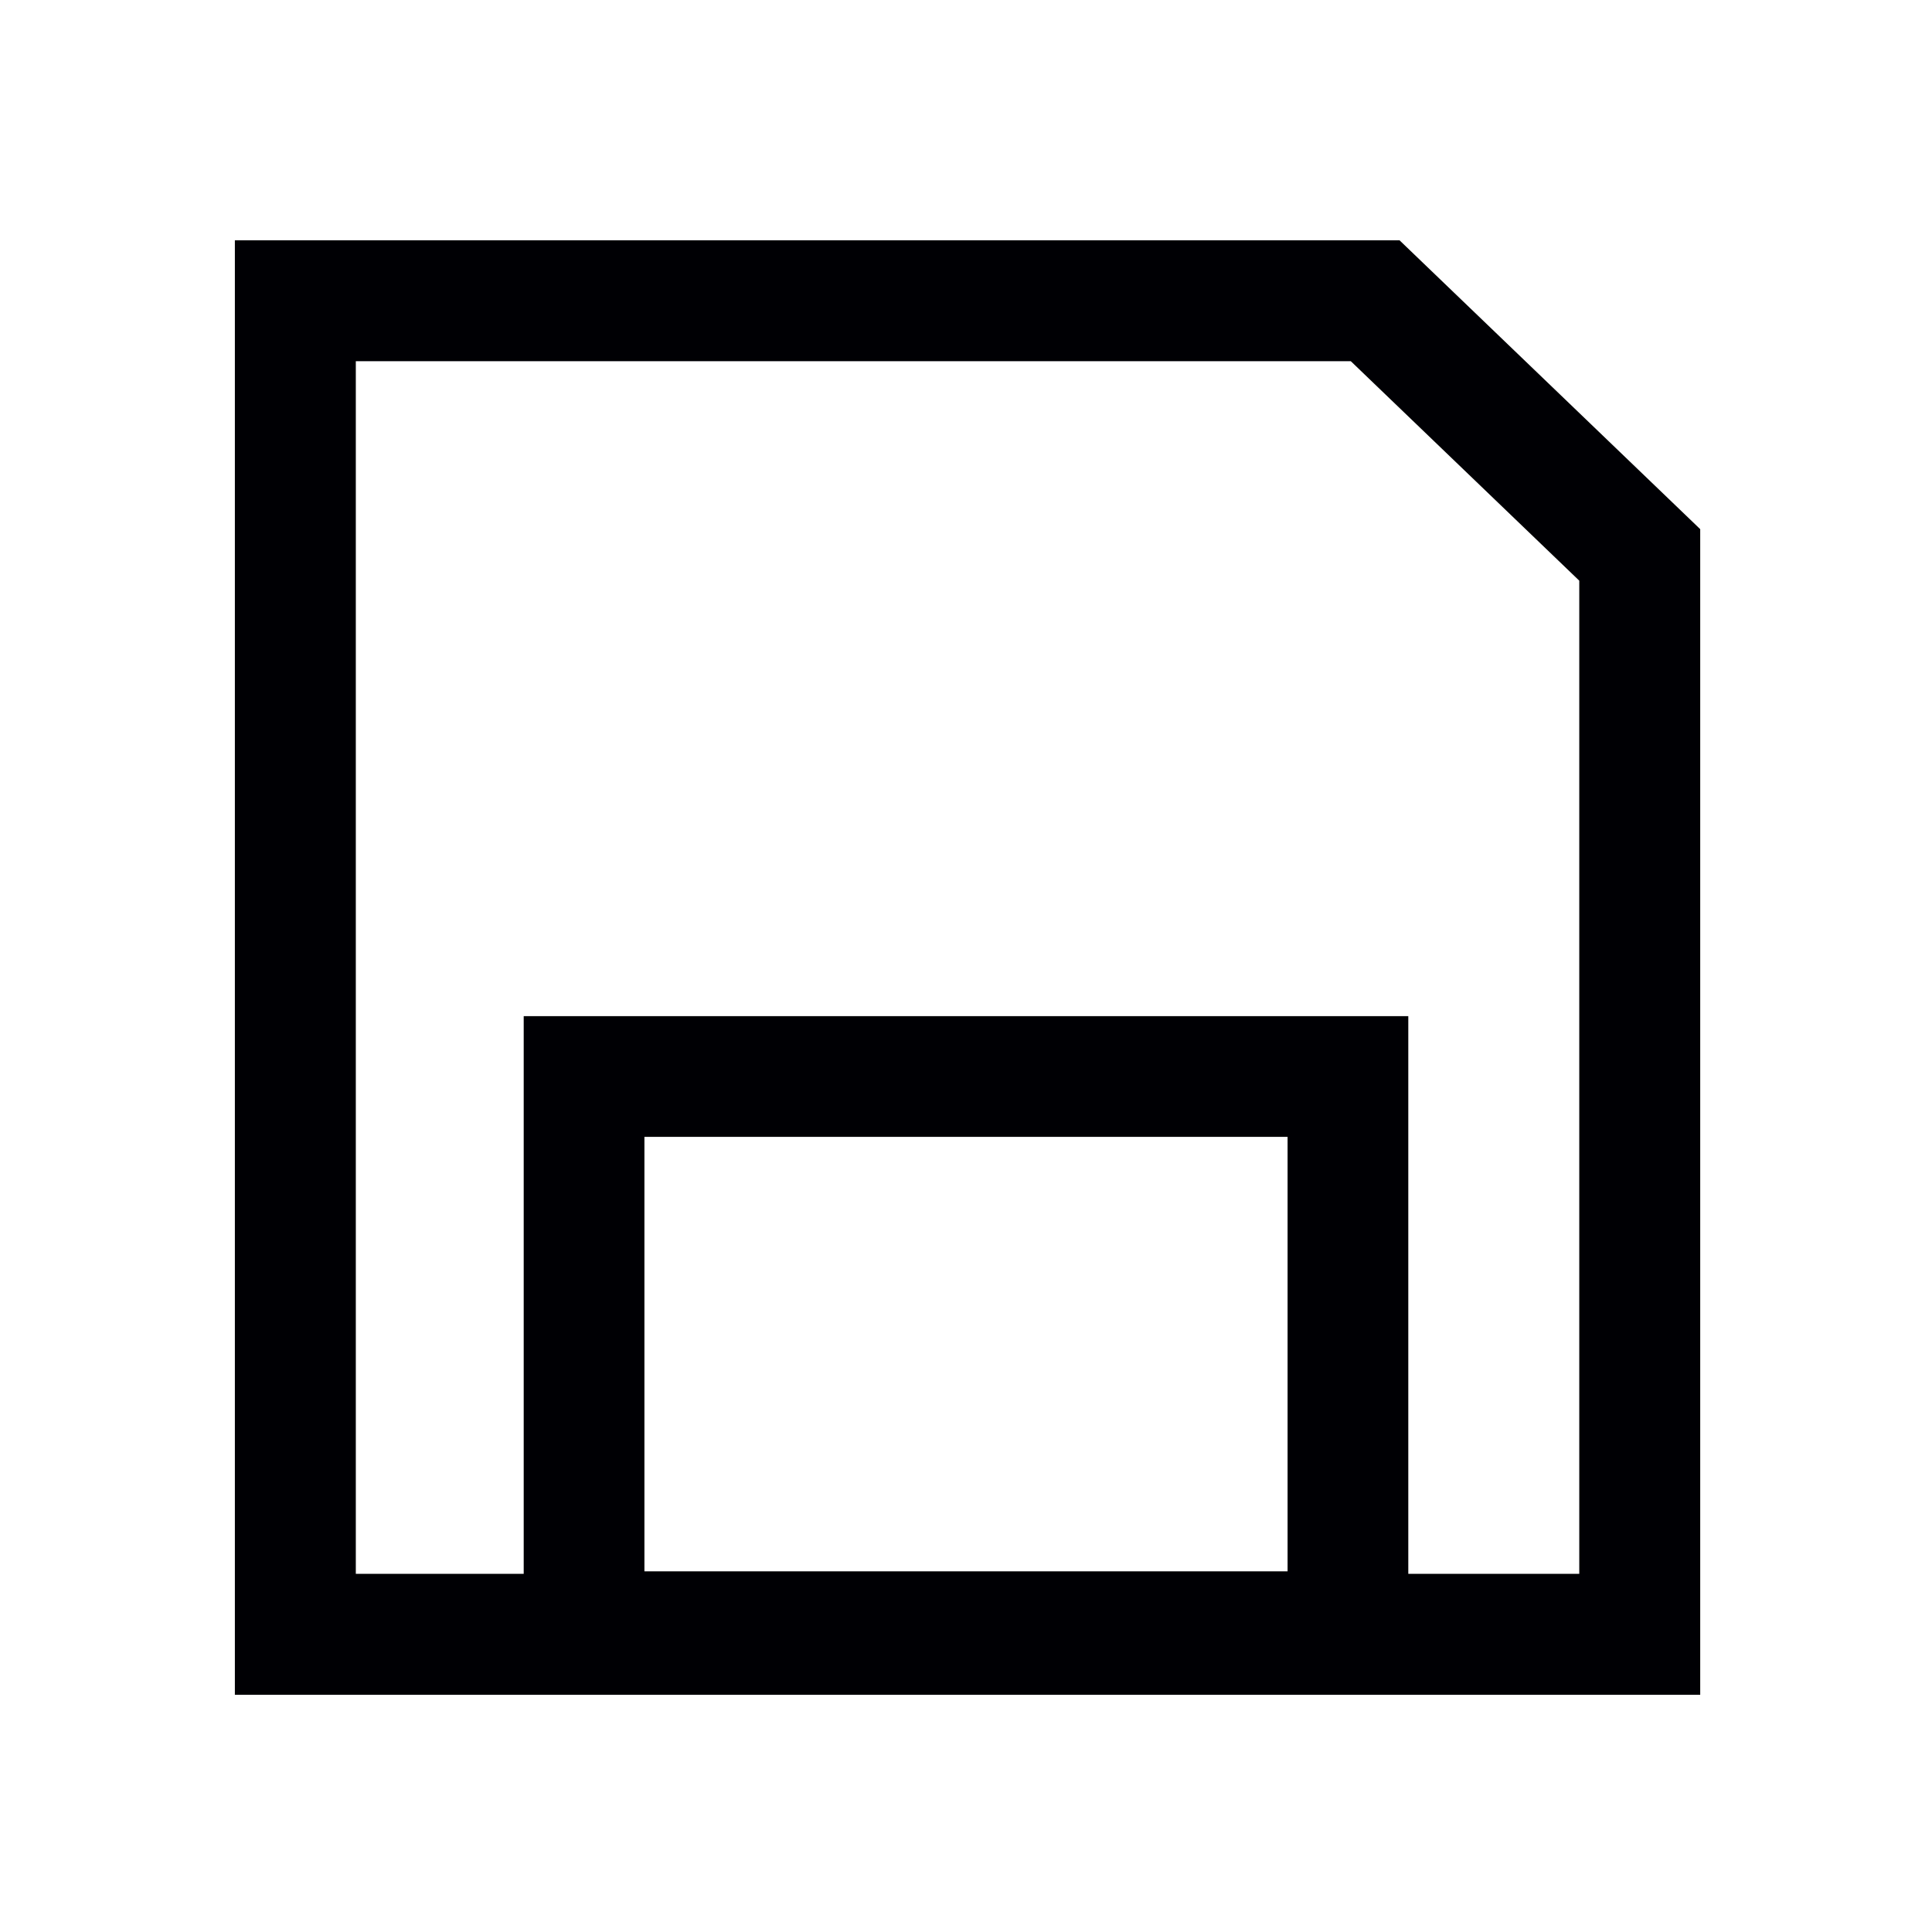 <?xml version="1.0" encoding="UTF-8" standalone="no"?>
<!-- Created with Inkscape (http://www.inkscape.org/) -->

<svg
   xmlns:dc="http://purl.org/dc/elements/1.1/"
   xmlns:cc="http://creativecommons.org/ns#"
   xmlns:rdf="http://www.w3.org/1999/02/22-rdf-syntax-ns#"
   xmlns:svg="http://www.w3.org/2000/svg"
   xmlns="http://www.w3.org/2000/svg"
   xmlns:sodipodi="http://sodipodi.sourceforge.net/DTD/sodipodi-0.dtd"
   xmlns:inkscape="http://www.inkscape.org/namespaces/inkscape"
   width="64"
   height="64"
   viewBox="0 0 16.933 16.933"
   version="1.1"
   id="svg4596"
   inkscape:version="0.92.4 (33fec40, 2019-01-16)"
   sodipodi:docname="save.svg">
  <defs
     id="defs4590" />
  <sodipodi:namedview
     id="base"
     pagecolor="#ffffff"
     bordercolor="#666666"
     borderopacity="1.0"
     inkscape:pageopacity="0.0"
     inkscape:pageshadow="2"
     inkscape:zoom="9.3232645"
     inkscape:cx="24.818518"
     inkscape:cy="27.091929"
     inkscape:document-units="mm"
     inkscape:current-layer="layer1"
     showgrid="false"
     units="px"
     inkscape:window-width="1855"
     inkscape:window-height="1056"
     inkscape:window-x="65"
     inkscape:window-y="24"
     inkscape:window-maximized="1"
     inkscape:object-paths="true" />
  <g
     inkscape:label="Ebene 1"
     inkscape:groupmode="layer"
     id="layer1"
     transform="translate(0,-280.067)">
    <path
       style="fill:none;fill-opacity:1;stroke:#000004;stroke-width:4;stroke-miterlimit:4;stroke-dasharray:none;stroke-opacity:1"
       d="M 9.768,9.947 V 54.053 H 54.232 l 0,-35.7 -8.75,-8.406 z"
       transform="matrix(0.265,0,0,0.265,0,280.067)"
       id="rect5951"
       inkscape:connector-curvature="0"
       sodipodi:nodetypes="cccccc" />
    <rect
       style="fill:none;fill-opacity:1;stroke:#000004;stroke-width:1.058;stroke-miterlimit:4;stroke-dasharray:none;stroke-opacity:1"
       id="rect5957"
       width="6.695"
       height="4.866"
       x="5.119"
       y="289.502" />
  </g>
</svg>
